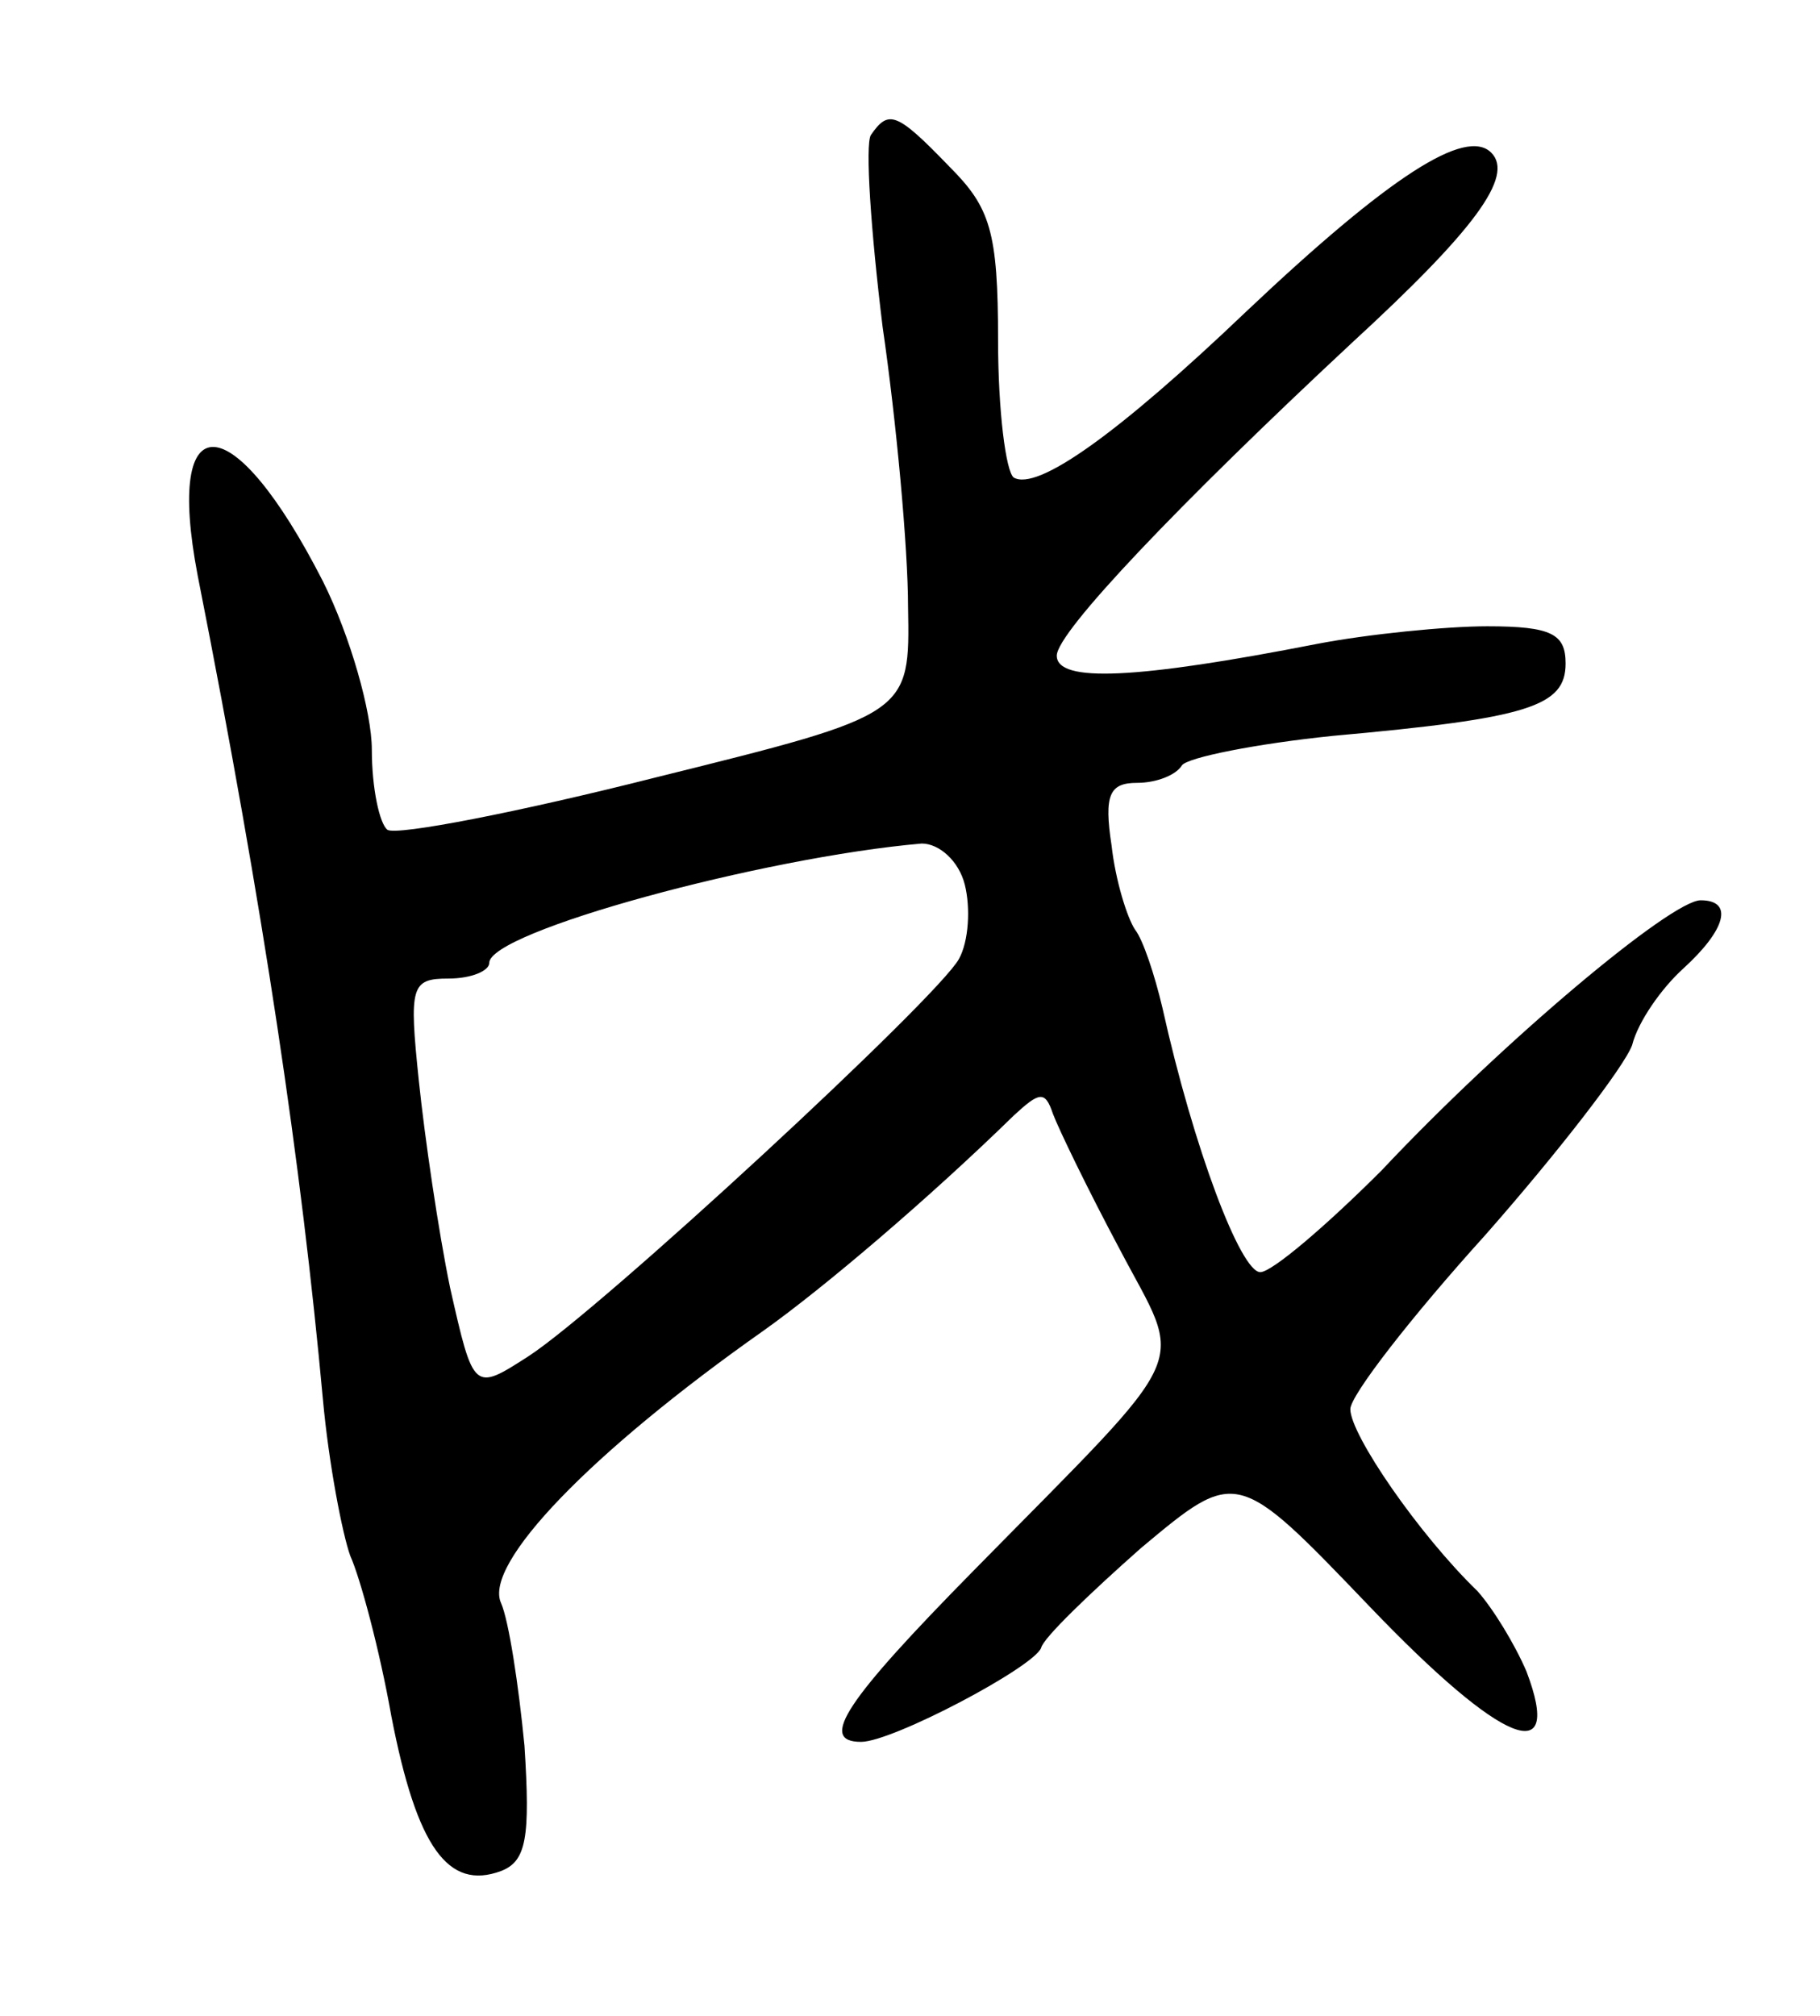 <svg version="1.0" xmlns="http://www.w3.org/2000/svg"
 width="93pt" height="103pt" viewBox="0 0 93 103"
 preserveAspectRatio="xMidYMid meet">
<g transform="translate(0,103) scale(0.1,-0.1)"
fill="#000000" stroke="none">
<path d="M445 961 c-3 -5 0 -49 6 -98 7 -48 13 -113 13 -143 1 -55 1 -55 -128
-87 -71 -18 -133 -30 -138 -27 -4 3 -8 21 -8 41 0 19 -11 58 -25 86 -46 90
-81 92 -64 3 34 -172 53 -301 64 -421 3 -33 10 -69 14 -80 5 -11 15 -48 21
-82 13 -67 29 -89 56 -79 13 5 15 17 12 64 -3 31 -8 64 -12 73 -9 20 46 77
134 139 31 22 85 68 128 110 13 12 16 13 20 1 3 -8 18 -39 34 -69 33 -63 40
-48 -74 -164 -66 -67 -80 -88 -58 -88 16 0 88 38 92 48 1 5 25 28 51 51 49 41
49 41 117 -30 68 -71 99 -83 80 -33 -6 14 -17 32 -25 41 -30 29 -65 80 -65 93
0 7 31 47 69 89 37 42 71 86 75 97 3 12 15 29 26 39 22 20 26 35 9 35 -15 0
-101 -72 -163 -138 -28 -28 -56 -52 -62 -52 -10 0 -34 63 -50 135 -4 17 -10
35 -14 40 -4 6 -10 25 -12 43 -4 26 -1 32 13 32 10 0 20 4 23 9 3 4 38 11 77
15 100 9 119 15 119 37 0 15 -7 19 -40 19 -21 0 -61 -4 -87 -9 -92 -18 -133
-20 -133 -6 0 12 63 78 151 160 62 57 83 85 71 97 -13 13 -52 -12 -125 -81
-66 -63 -107 -92 -119 -85 -4 3 -8 34 -8 70 0 56 -4 68 -25 89 -27 28 -31 29
-40 16z m48 -383 c3 -12 2 -29 -3 -38 -11 -20 -183 -179 -220 -203 -28 -18
-28 -18 -40 35 -6 29 -13 77 -16 106 -5 48 -4 52 15 52 12 0 21 4 21 8 0 16
140 54 221 61 9 0 19 -9 22 -21z"/>
</g>
</svg>
